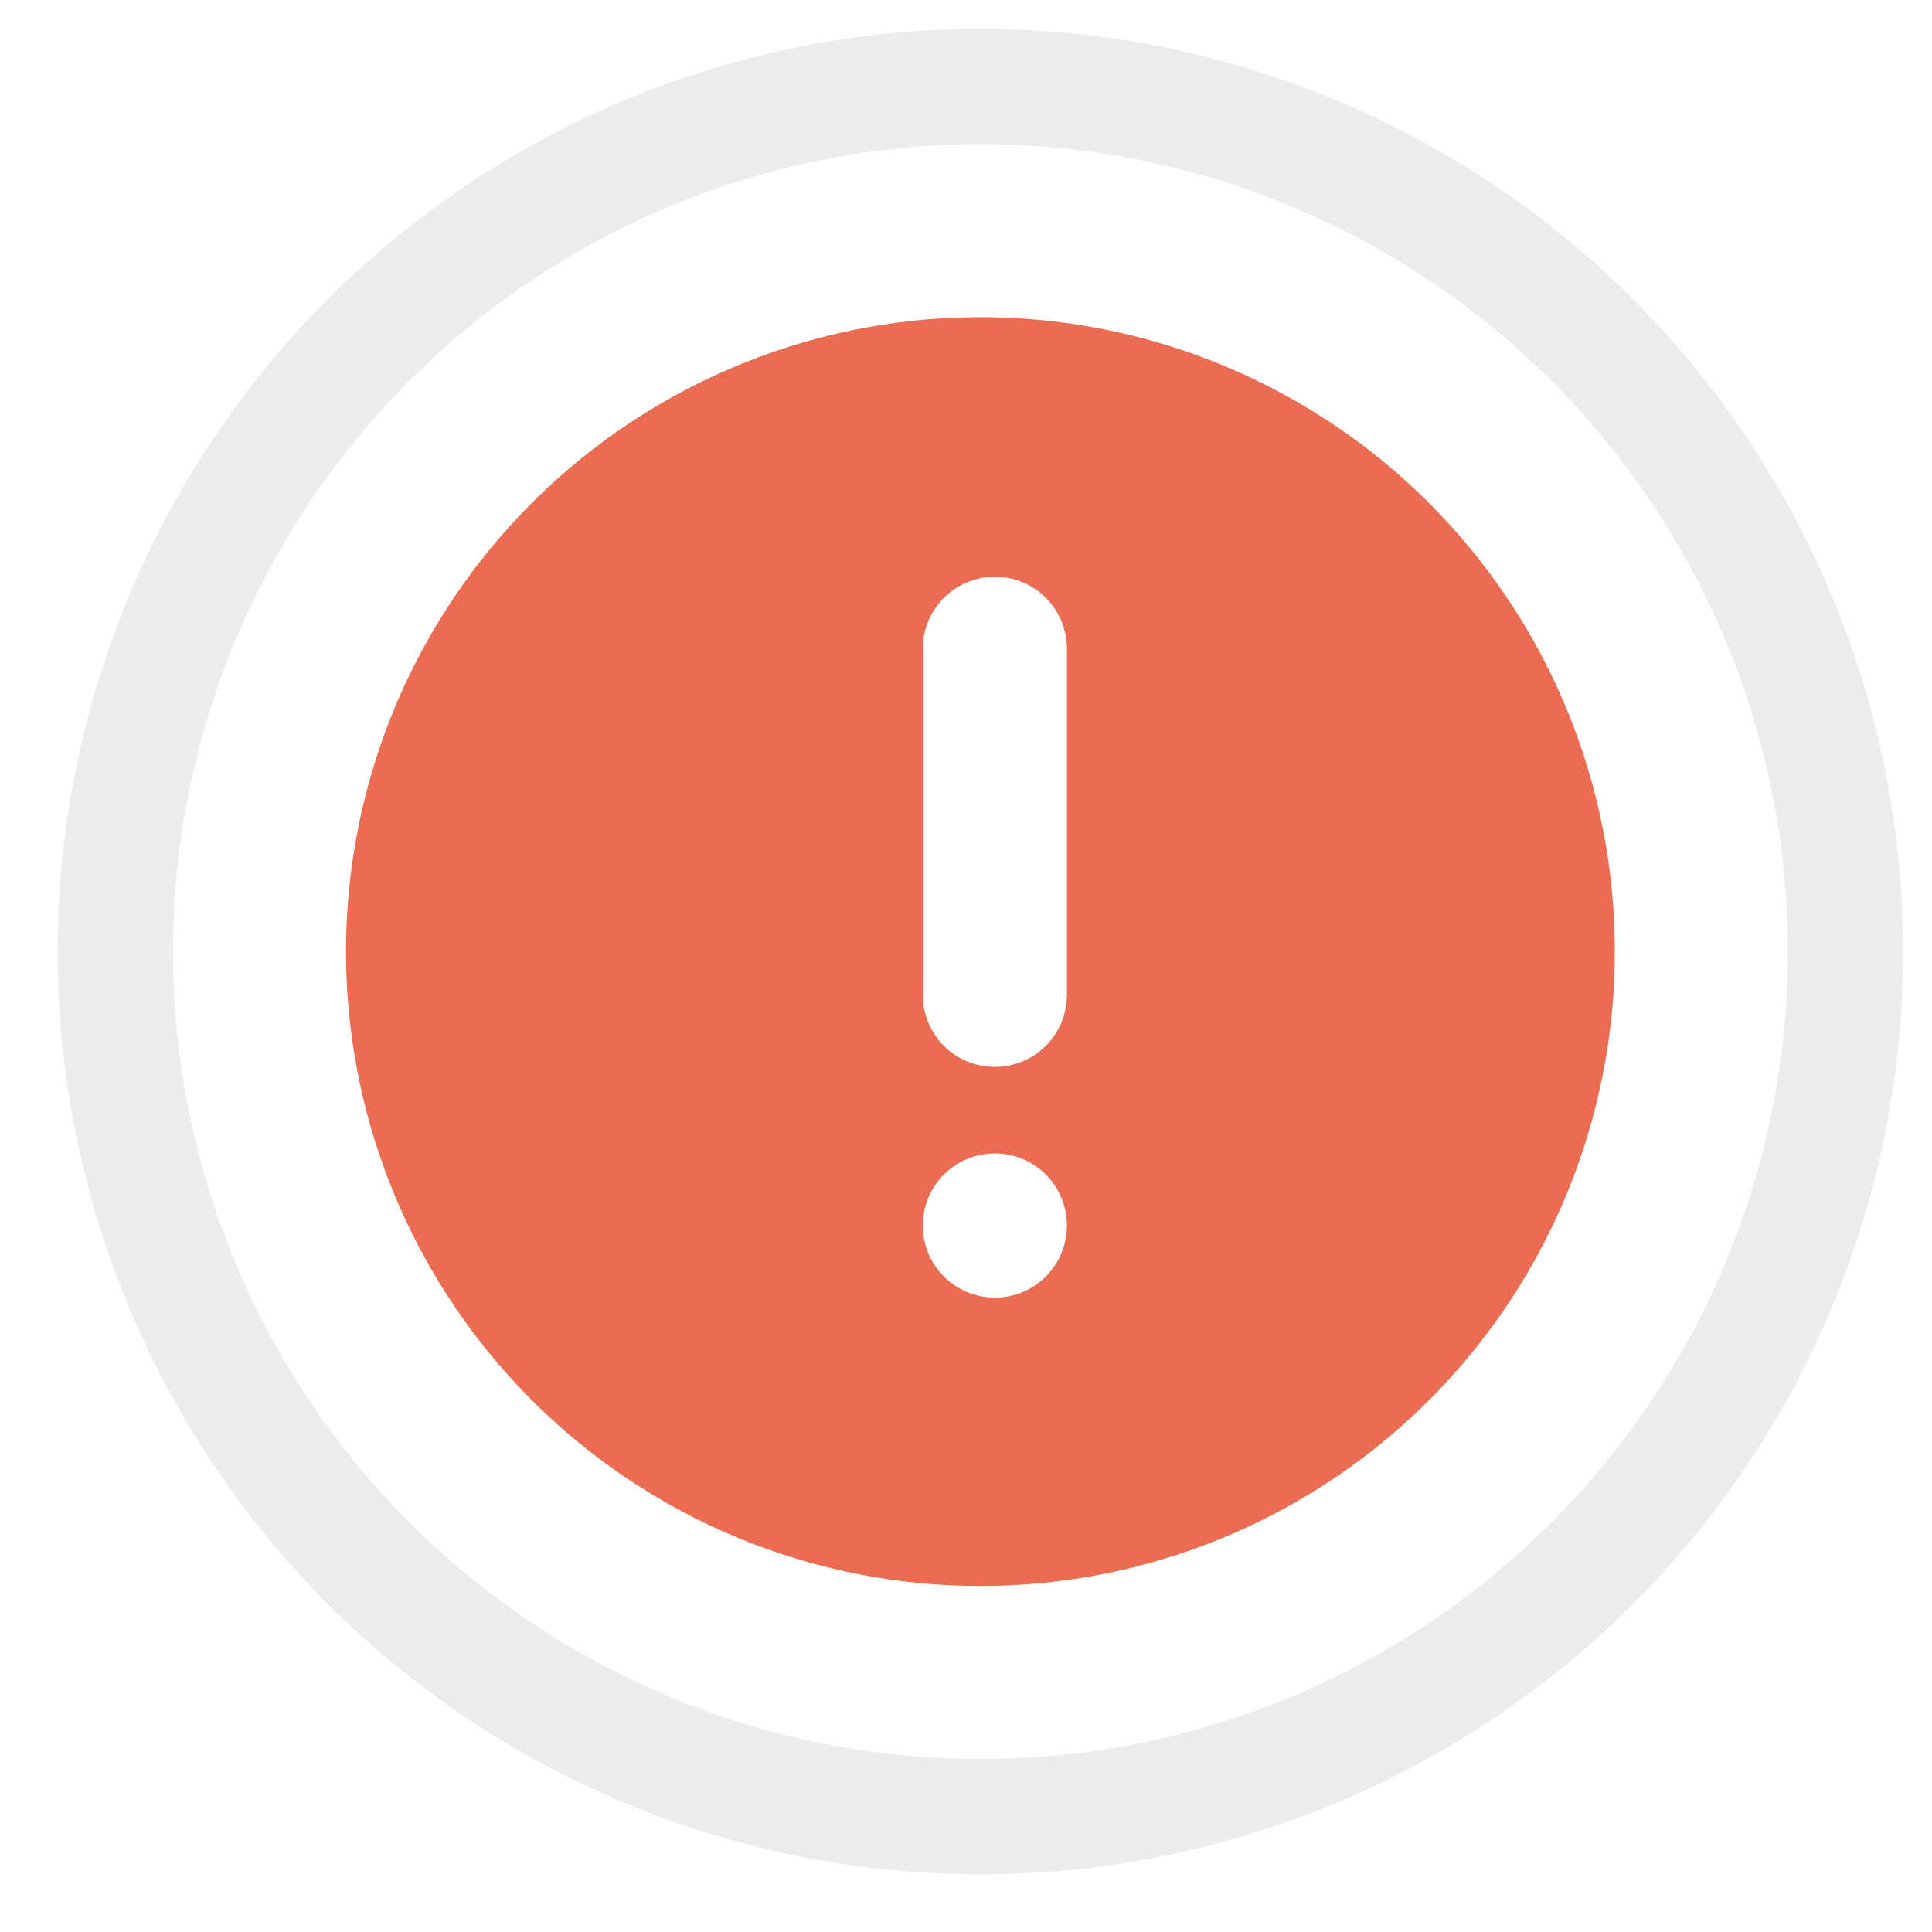 <svg width="67" height="67" viewBox="0 0 67 67" fill="none" xmlns="http://www.w3.org/2000/svg">
<rect width="67" height="67" fill="white"/>
<circle cx="34" cy="33" r="30" stroke="#ECECED" stroke-width="4" stroke-linecap="round" stroke-linejoin="round"/>
<circle cx="34" cy="33" r="23" fill="#EB6C50" stroke="white" stroke-width="2" stroke-linecap="round" stroke-linejoin="round"/>
<path fill-rule="evenodd" clip-rule="evenodd" d="M34.5 20C33.119 20 32 21.119 32 22.5V34.5C32 35.881 33.119 37 34.5 37C35.881 37 37 35.881 37 34.5V22.5C37 21.119 35.881 20 34.5 20ZM34.5 40C33.119 40 32 41.119 32 42.5C32 43.881 33.119 45 34.5 45C35.881 45 37 43.881 37 42.5C37 41.119 35.881 40 34.5 40Z" fill="white"/>
</svg>
